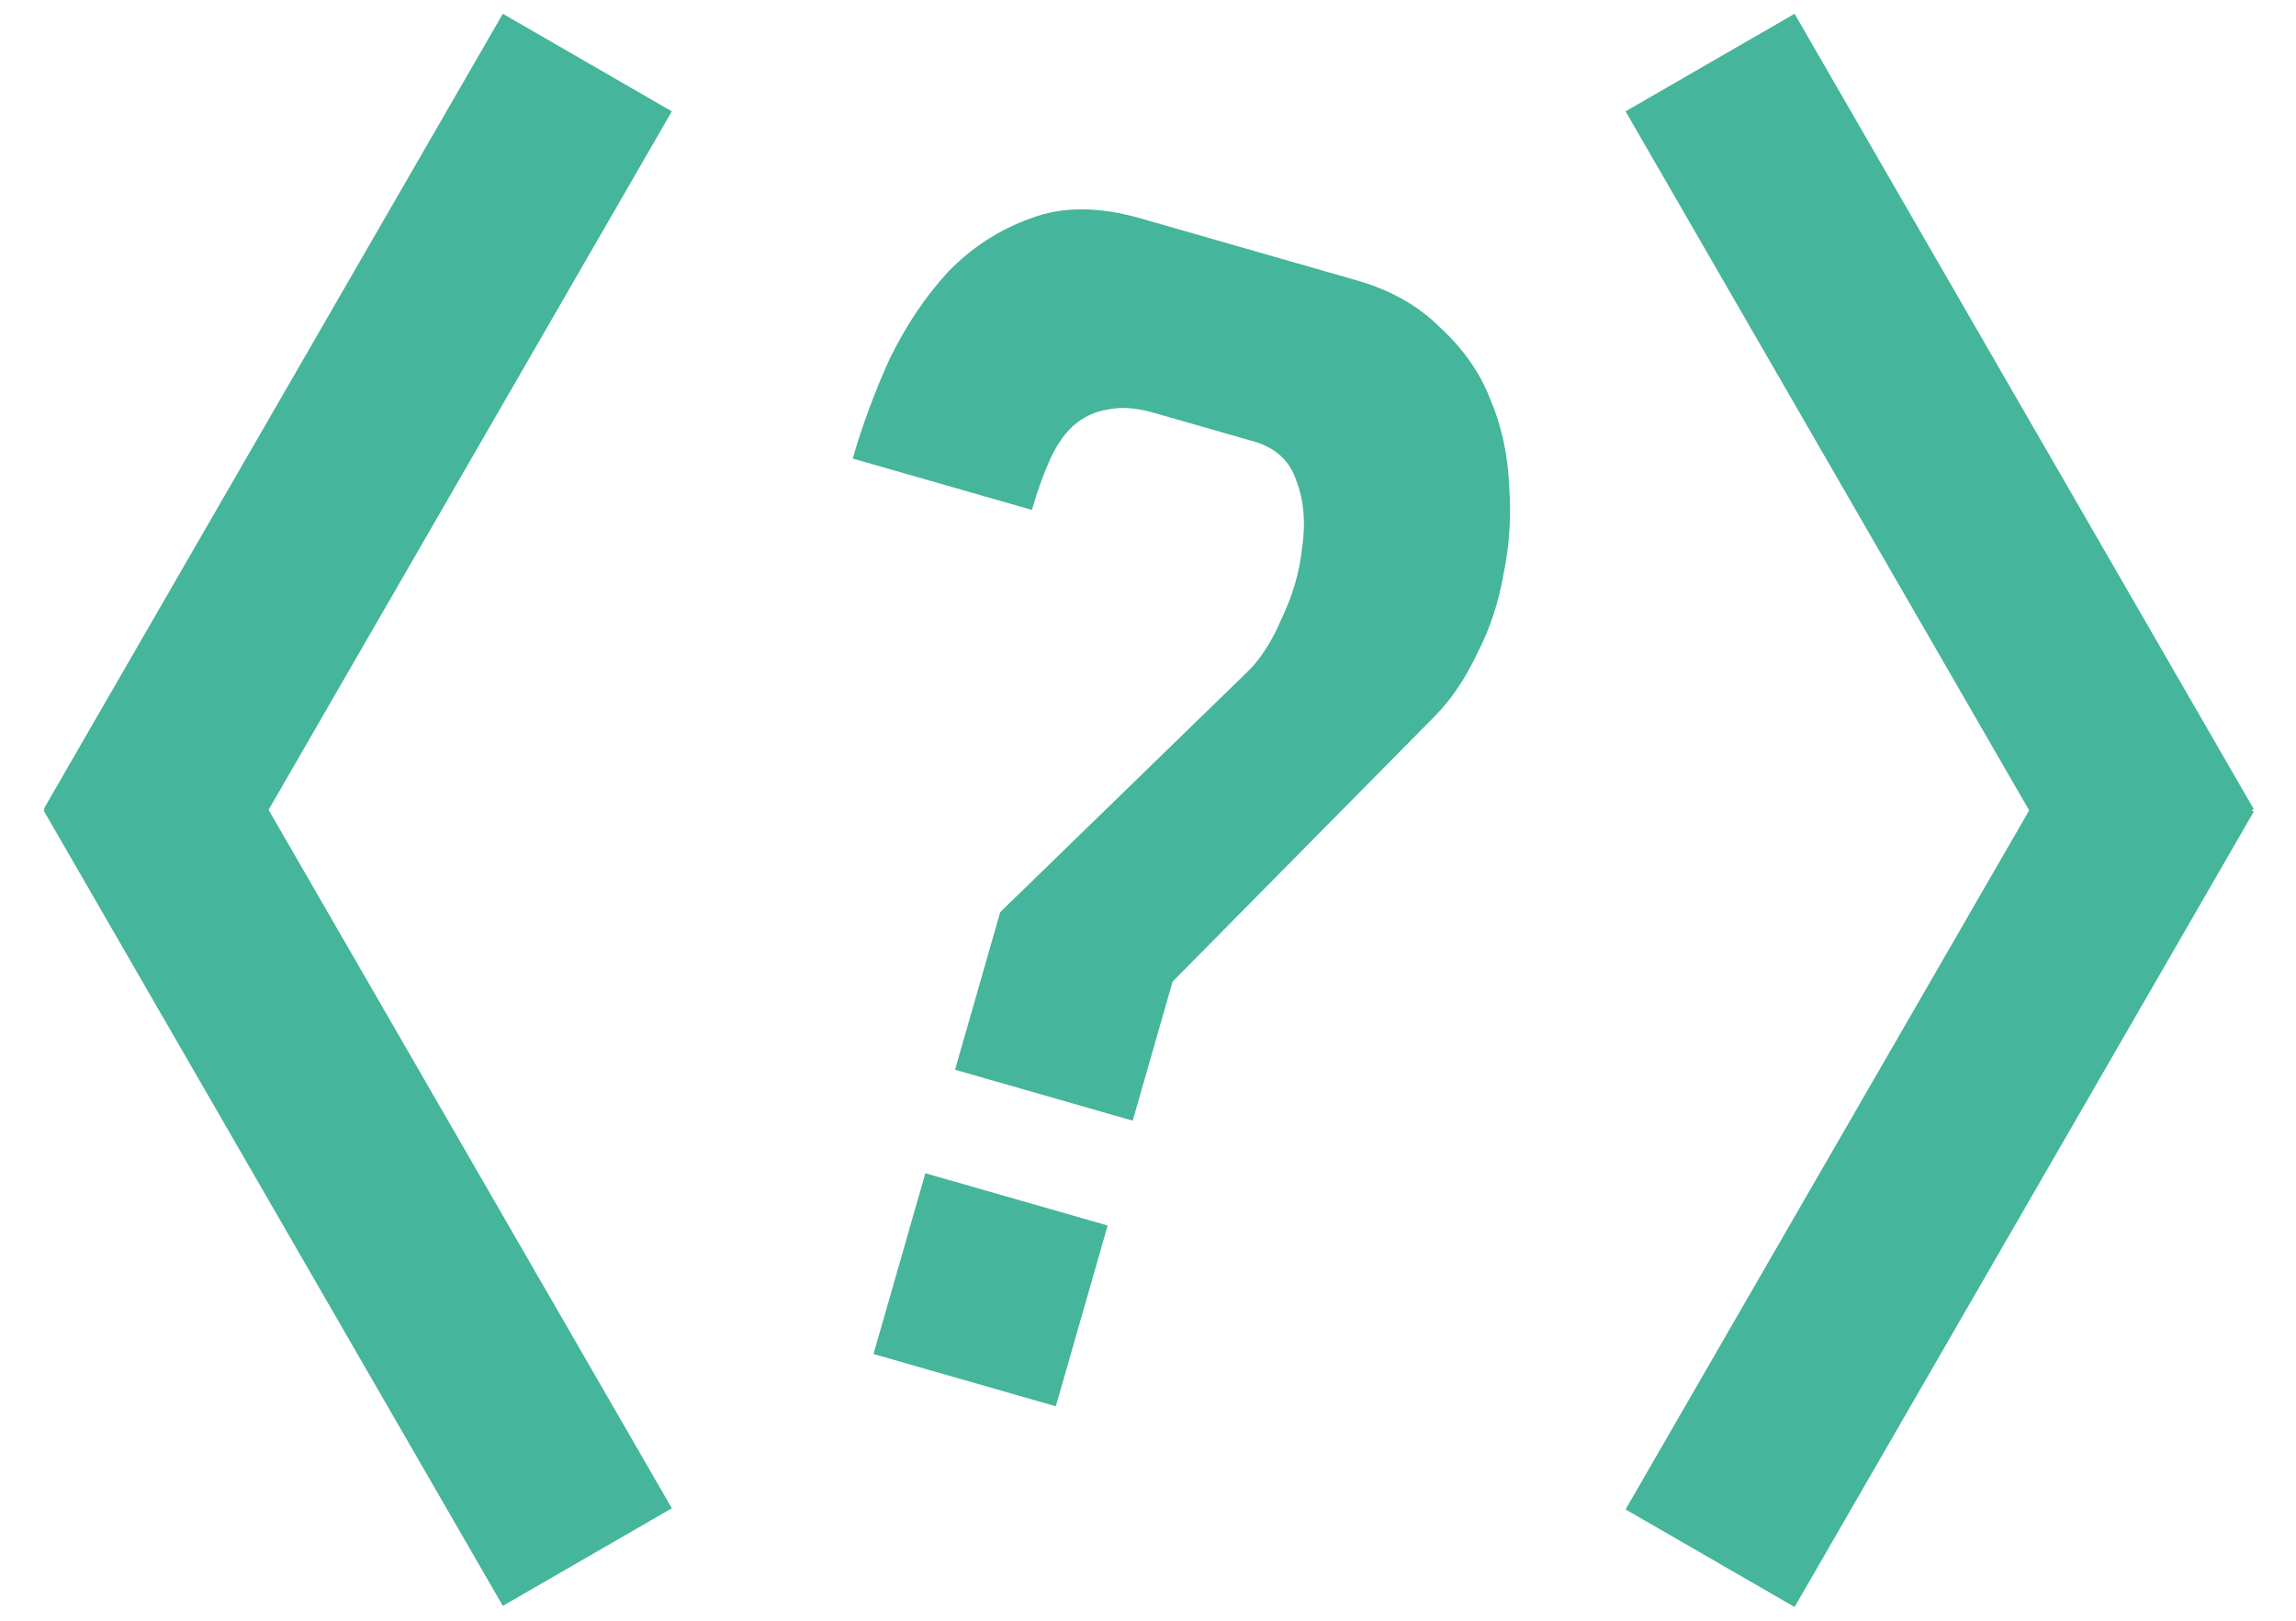 <svg width="1000" height="706" viewBox="0 0 1000 706" fill="none" xmlns="http://www.w3.org/2000/svg">
<g clip-path="url(#clip0_604_2)">
<rect x="219" y="6" width="85" height="400" transform="rotate(30 219 6)" fill="#45B59B"/>
<rect x="19" y="353" width="85" height="400" transform="rotate(-30 19 353)" fill="#45B59B"/>
<rect width="85" height="400" transform="matrix(-0.866 0.5 0.5 0.866 781.612 6)" fill="#45B59B"/>
<rect width="85" height="400" transform="matrix(-0.866 -0.5 -0.5 0.866 981.612 353.5)" fill="#45B59B"/>
<path d="M371.403 199.712C375.52 185.357 380.886 170.875 387.502 156.267C394.567 141.786 403.041 129.166 412.923 118.407C423.253 107.776 435.183 100.031 448.714 95.172C462.372 89.865 478.398 89.848 496.79 95.122L590.993 122.134C605.797 126.379 617.906 133.249 627.319 142.745C637.311 151.921 644.544 162.249 649.02 173.727C653.945 185.334 656.69 197.772 657.254 211.042C658.267 224.44 657.485 237.324 654.909 249.693C652.782 262.191 648.989 273.726 643.53 284.297C638.52 294.997 632.55 303.966 625.62 311.203L510.704 427.534L493.338 488.093L415.957 465.905L435.637 397.27L542.658 293.239C548.625 287.668 553.825 279.692 558.257 269.312C563.139 259.061 566.097 248.743 567.133 238.36C568.746 227.656 567.89 217.944 564.565 209.223C561.688 200.631 555.54 194.984 546.12 192.283L502.382 179.741C494.756 177.554 488.09 177.099 482.384 178.376C476.806 179.204 471.74 181.635 467.185 185.669C463.207 189.383 459.805 194.476 456.978 200.947C454.28 206.97 451.773 214.019 449.458 222.094L371.403 199.712ZM459.855 612.483L380.455 589.715L403.029 510.988L482.43 533.755L459.855 612.483Z" fill="#45B59B"/>
</g>
<defs>
<clipPath id="clip0_604_2">
<rect width="1000" height="706" fill="white"/>
</clipPath>
</defs>
</svg>
